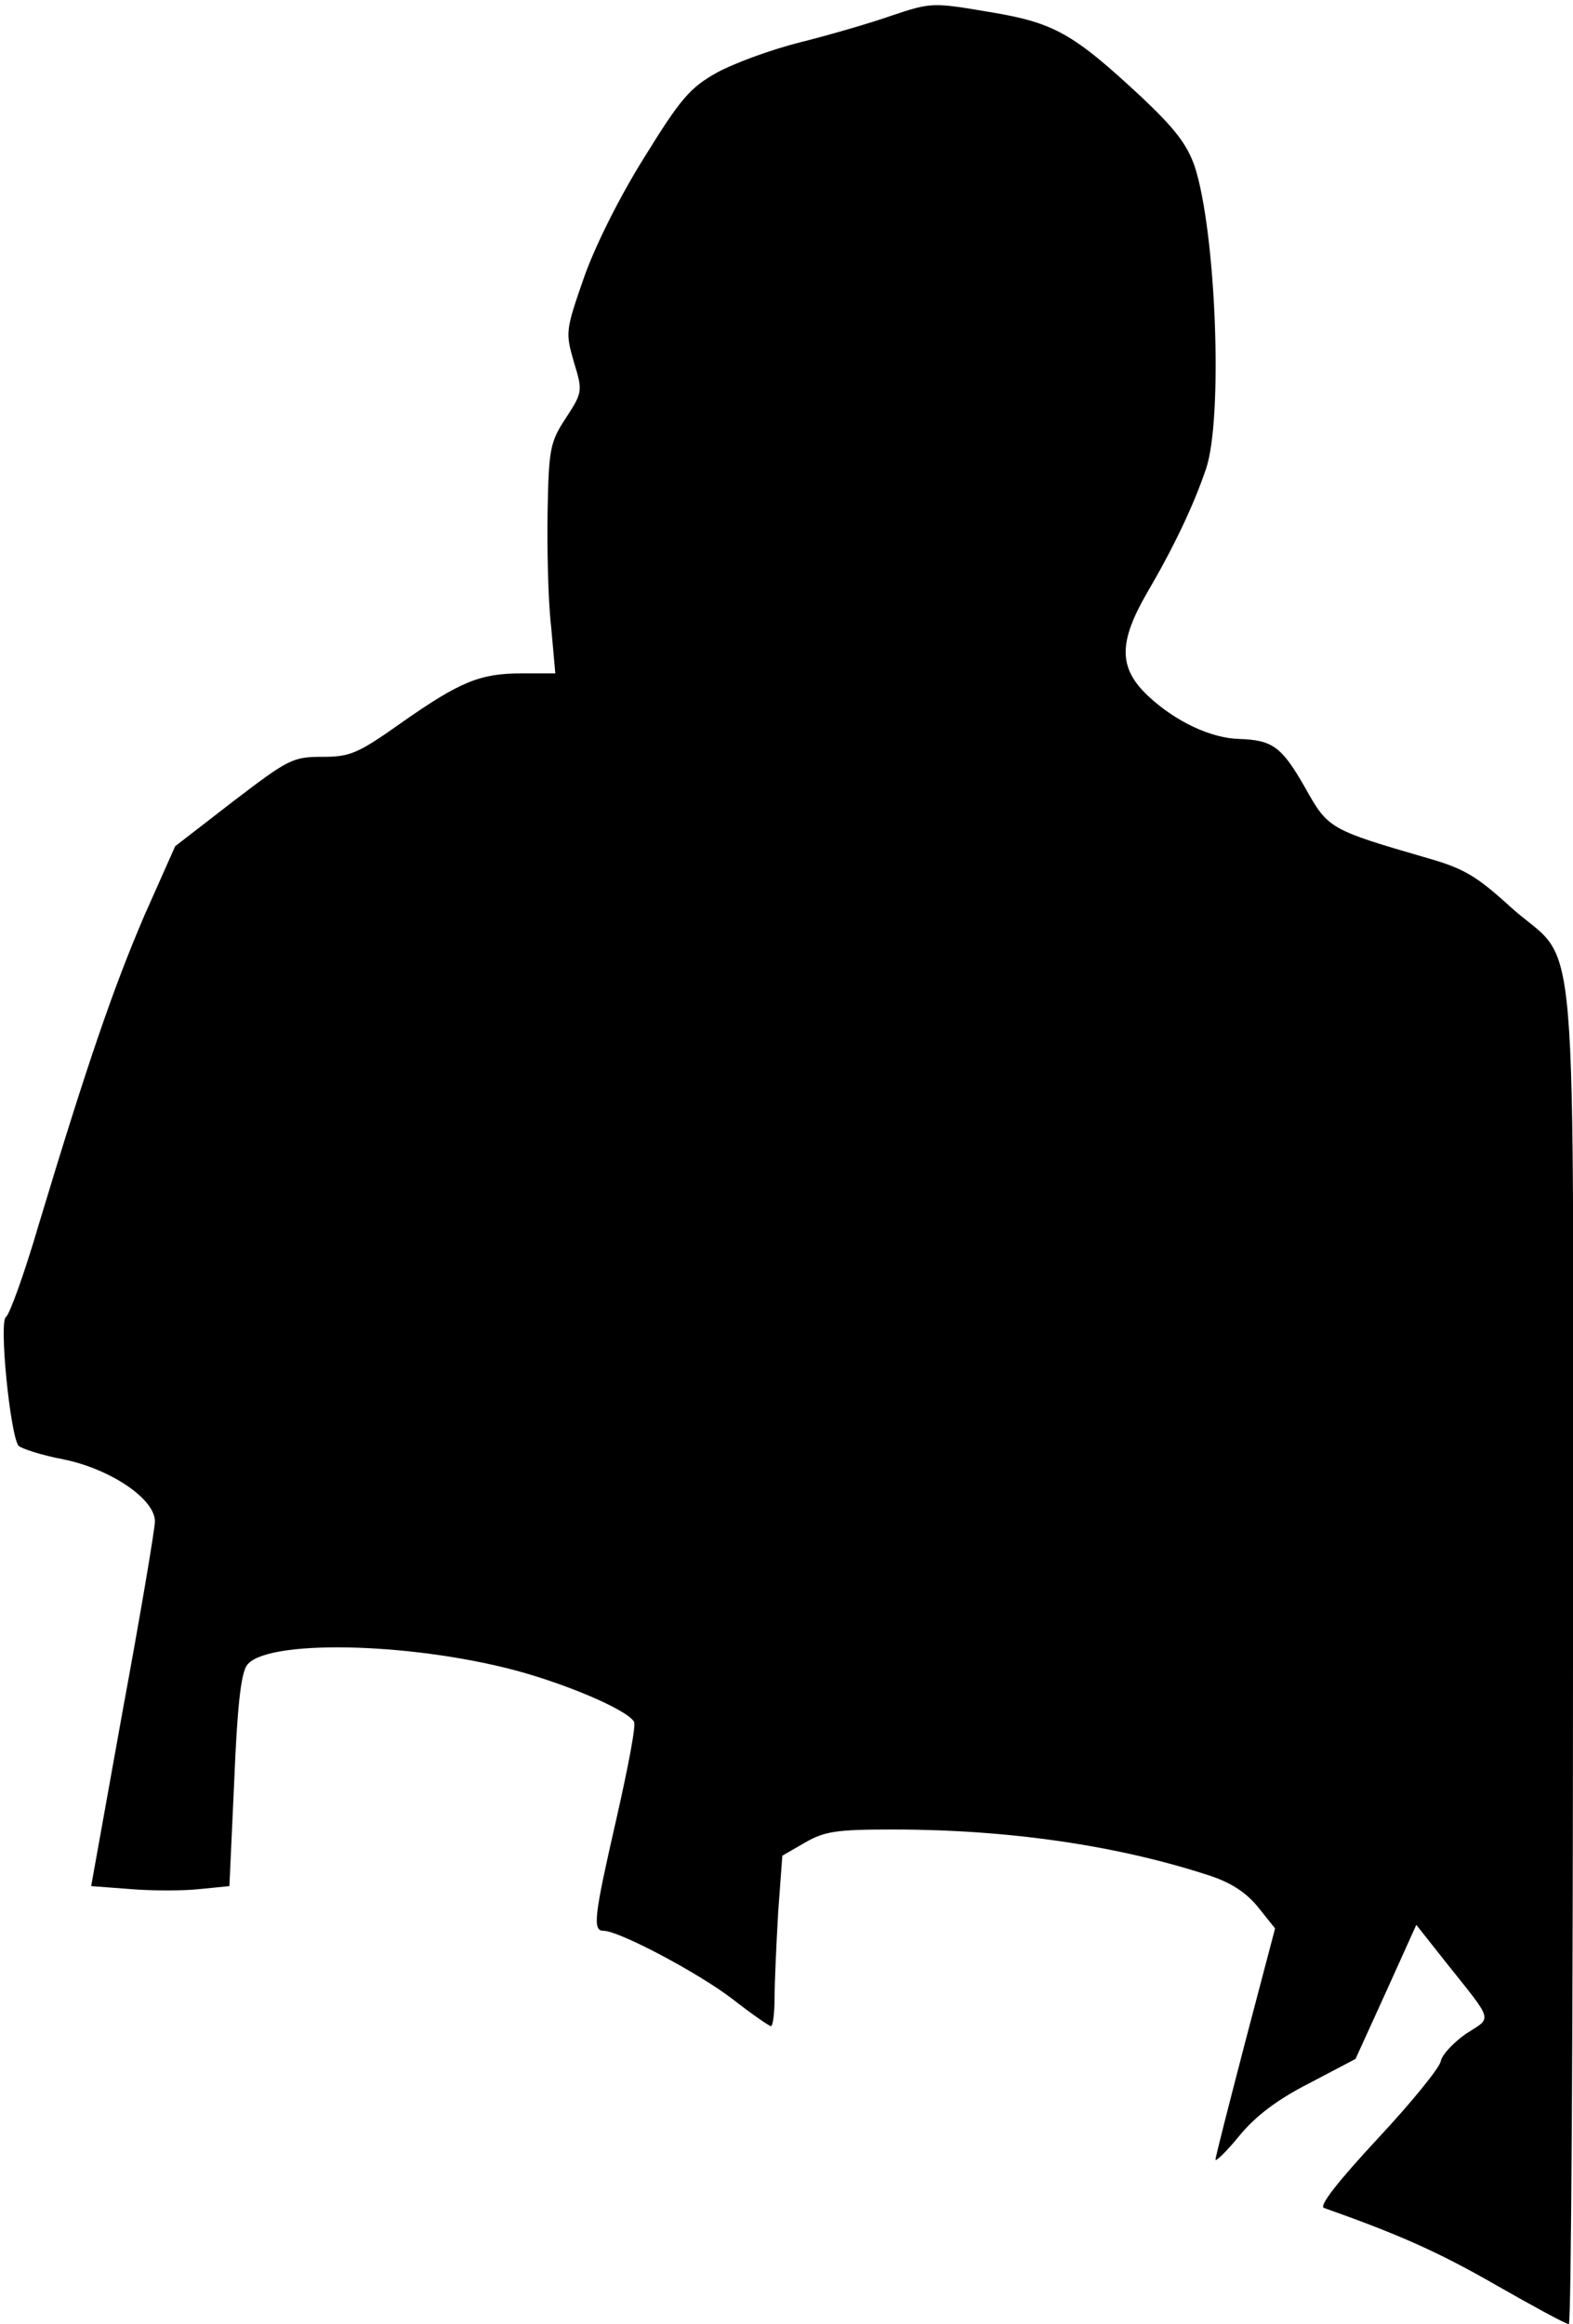 <?xml version="1.0" standalone="no"?>
<!DOCTYPE svg PUBLIC "-//W3C//DTD SVG 20010904//EN"
 "http://www.w3.org/TR/2001/REC-SVG-20010904/DTD/svg10.dtd">
<svg version="1.0" xmlns="http://www.w3.org/2000/svg"
 width="264pt" height="390pt" viewBox="0 0 264 390"
 preserveAspectRatio="xMidYMid meet">
<g transform="translate(0,390) scale(0.1,-0.1)"
fill="#000000" stroke="none">
<path fill="#000000" stroke="none" d="M1497 3874 c-37 -13 -106 -33 -154 -45
-48 -12 -111 -35 -140 -51 -45 -25 -61 -44 -121 -141 -42 -67 -83 -149 -102
-203 -31 -89 -31 -92 -17 -141 15 -49 15 -51 -13 -94 -27 -41 -29 -52 -31
-159 -1 -63 1 -150 6 -192 l7 -78 -56 0 c-70 0 -103 -13 -204 -84 -72 -51 -85
-56 -131 -56 -50 0 -57 -4 -150 -75 l-97 -75 -52 -117 c-51 -119 -95 -246
-177 -518 -24 -82 -49 -151 -55 -155 -12 -7 7 -197 21 -216 5 -5 39 -16 76
-23 78 -16 153 -66 153 -104 0 -12 -24 -155 -54 -317 l-53 -295 66 -5 c36 -3
89 -3 116 0 l50 5 8 174 c5 123 11 181 21 196 29 44 270 40 451 -8 86 -23 187
-66 199 -86 4 -5 -10 -77 -29 -161 -38 -166 -41 -190 -22 -190 26 0 160 -71
217 -115 32 -25 61 -45 64 -45 3 0 6 21 6 48 0 26 3 90 6 143 l7 95 38 22 c33
19 53 22 147 22 196 0 378 -27 531 -77 37 -12 63 -29 83 -54 l28 -35 -50 -190
c-27 -104 -50 -193 -50 -198 0 -4 18 13 40 40 27 33 64 61 117 88 l78 41 51
112 51 113 49 -62 c82 -103 79 -92 34 -121 -21 -15 -40 -35 -42 -46 -2 -11
-49 -69 -106 -130 -66 -71 -99 -113 -90 -116 127 -45 192 -74 288 -129 63 -36
118 -66 123 -66 4 0 7 507 7 1126 0 1294 13 1144 -107 1254 -55 50 -77 63
-137 80 -165 48 -167 49 -206 119 -39 68 -54 79 -110 81 -47 1 -107 29 -153
72 -50 47 -50 90 -2 173 44 75 78 146 99 208 29 85 17 398 -19 508 -13 37 -33
63 -88 115 -117 109 -148 126 -257 144 -95 16 -97 16 -163 -6z"/>
</g>
</svg>

